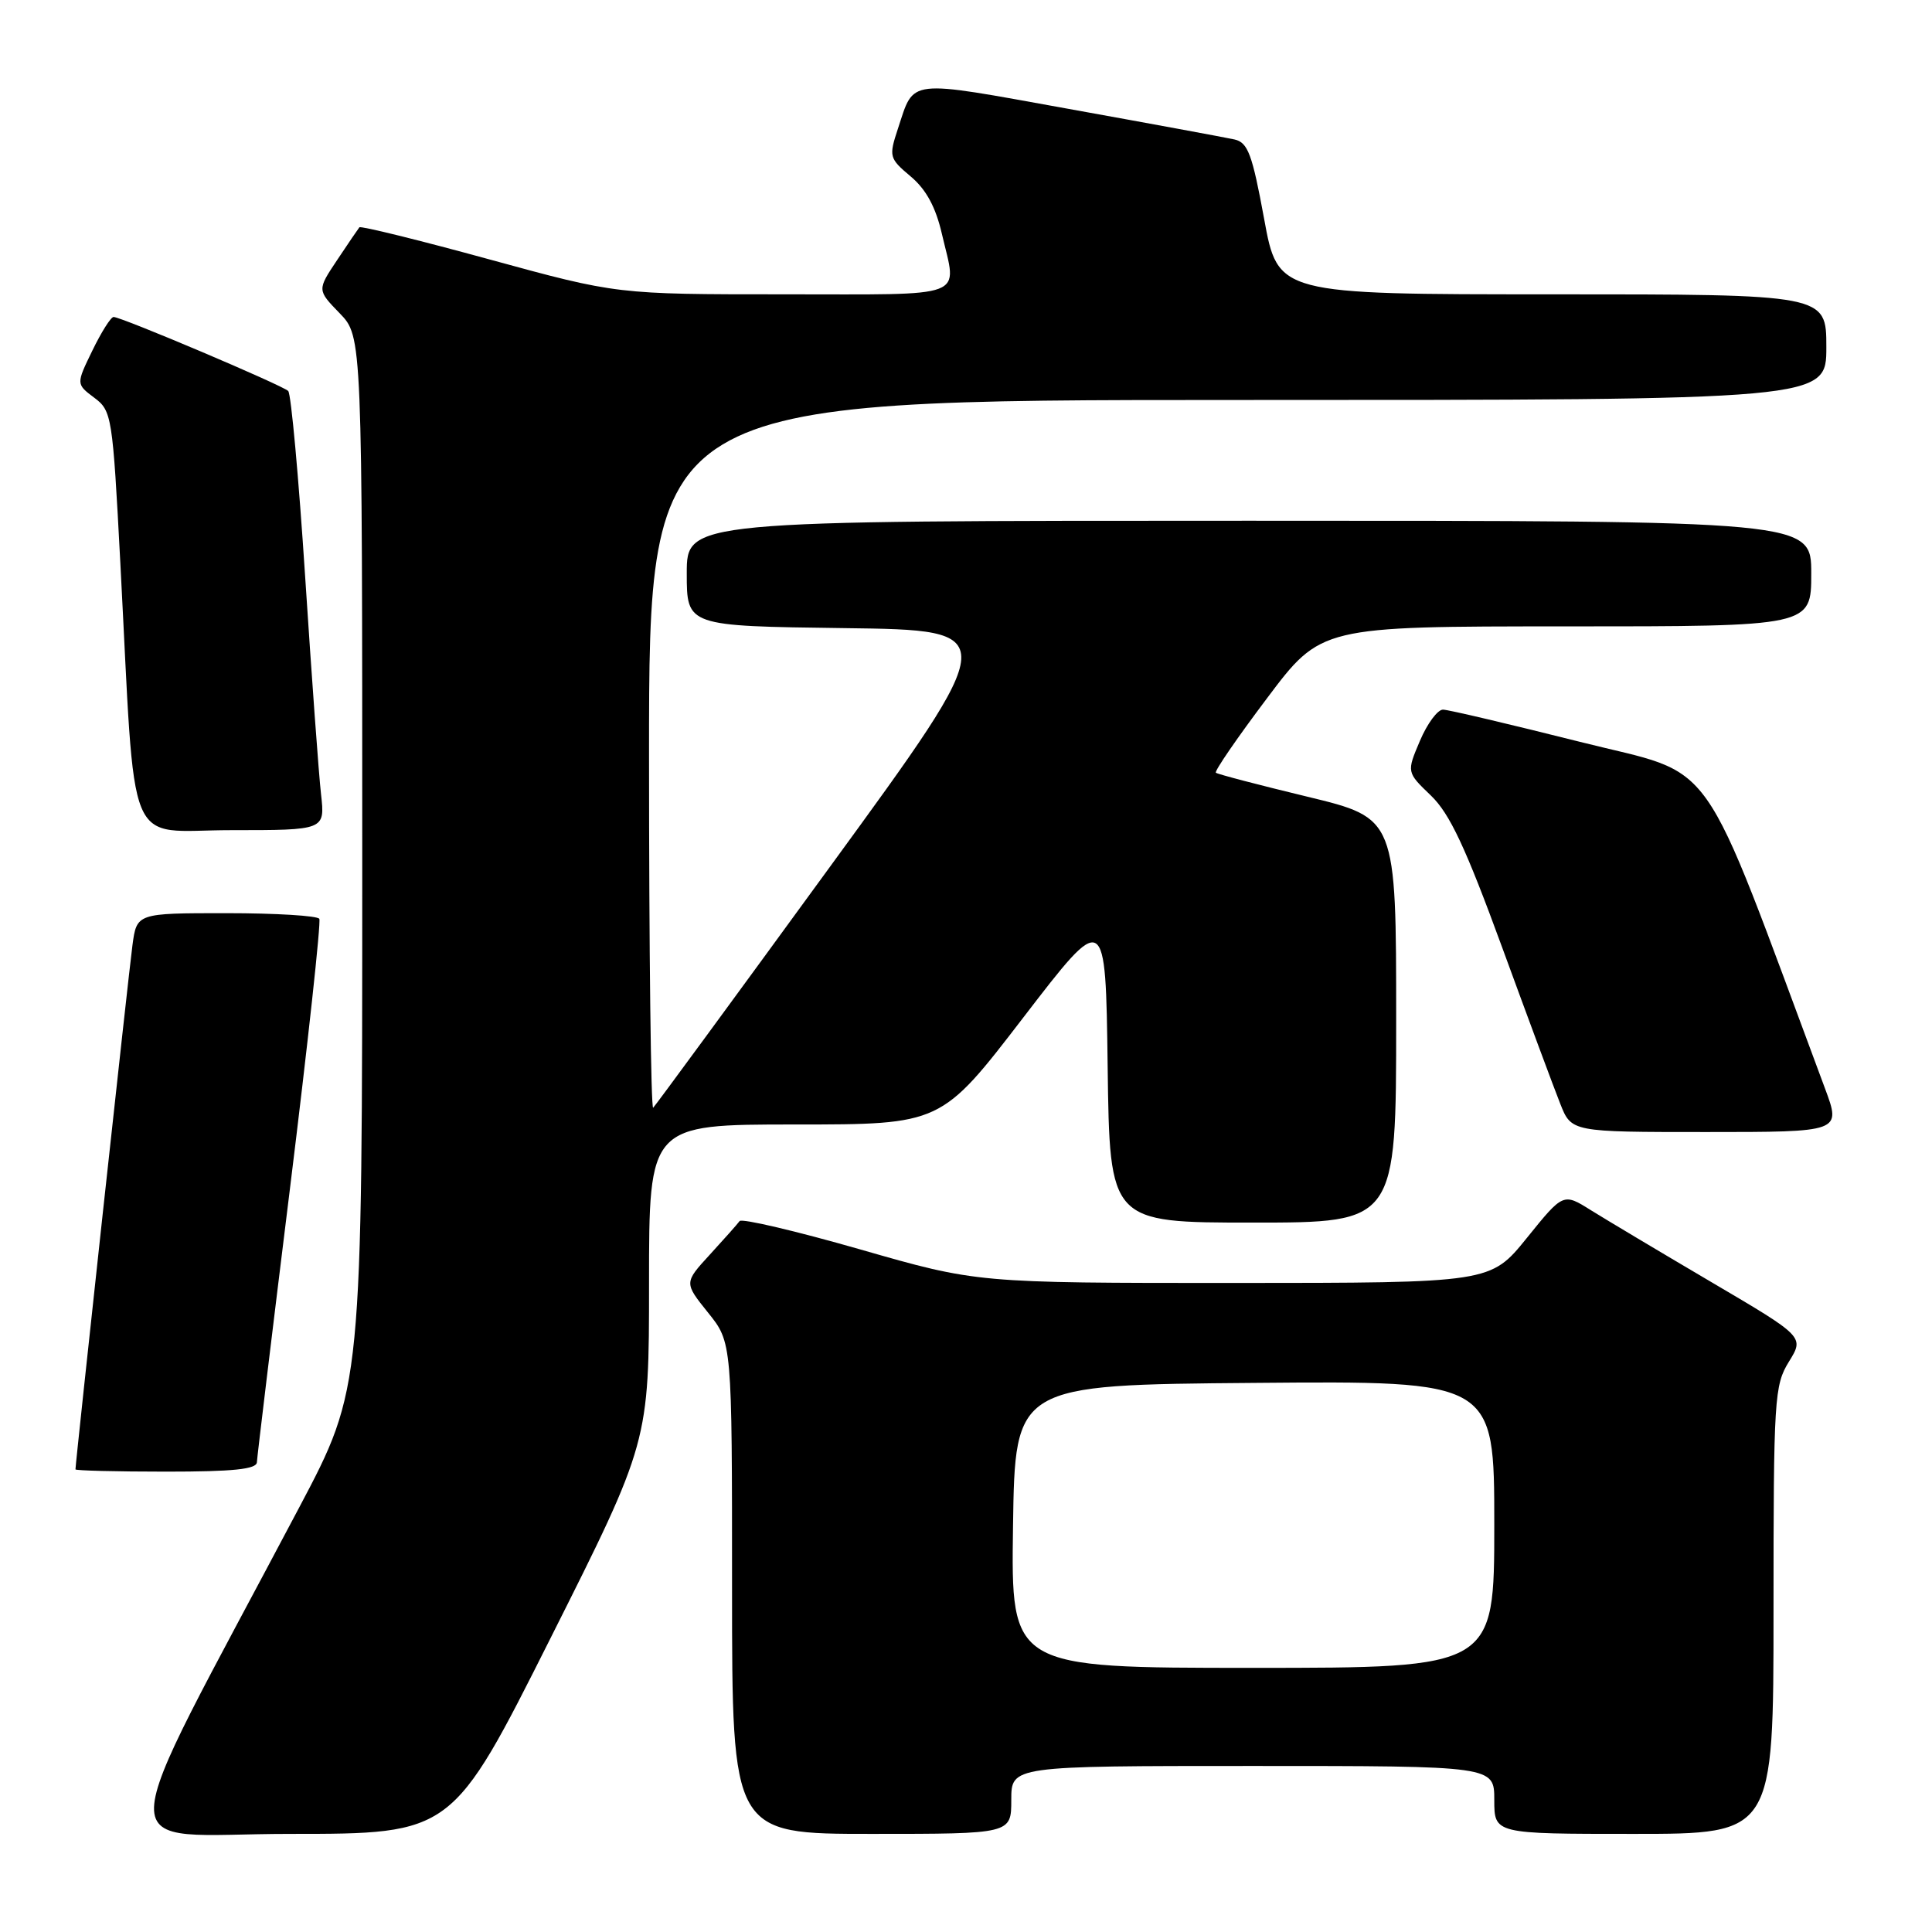 <?xml version="1.0" encoding="UTF-8" standalone="no"?>
<!DOCTYPE svg PUBLIC "-//W3C//DTD SVG 1.1//EN" "http://www.w3.org/Graphics/SVG/1.1/DTD/svg11.dtd" >
<svg xmlns="http://www.w3.org/2000/svg" xmlns:xlink="http://www.w3.org/1999/xlink" version="1.1" viewBox="0 0 256 256">
 <g >
 <path fill="currentColor"
d=" M 72.96 217.04 C 86.00 191.08 86.00 191.08 86.00 170.04 C 86.00 149.00 86.00 149.00 105.35 149.00 C 124.71 149.00 124.71 149.00 135.60 134.82 C 146.50 120.63 146.50 120.63 146.77 141.32 C 147.04 162.00 147.04 162.00 166.02 162.00 C 185.00 162.00 185.00 162.00 185.00 135.21 C 185.00 108.41 185.00 108.41 173.25 105.57 C 166.79 104.01 161.32 102.58 161.11 102.39 C 160.89 102.20 163.94 97.76 167.88 92.53 C 175.04 83.00 175.04 83.00 207.52 83.00 C 240.00 83.00 240.00 83.00 240.00 76.00 C 240.00 69.00 240.00 69.00 165.50 69.00 C 91.00 69.00 91.00 69.00 91.00 75.98 C 91.00 82.96 91.00 82.96 111.92 83.23 C 132.84 83.50 132.84 83.50 109.97 114.86 C 97.40 132.11 86.86 146.48 86.55 146.78 C 86.25 147.08 86.00 126.11 86.00 100.17 C 86.00 53.00 86.00 53.00 164.00 53.00 C 242.00 53.00 242.00 53.00 242.00 46.00 C 242.00 39.00 242.00 39.00 205.67 39.00 C 169.33 39.00 169.33 39.00 167.50 28.98 C 165.93 20.43 165.35 18.88 163.58 18.48 C 162.44 18.23 152.55 16.40 141.61 14.43 C 119.94 10.52 121.19 10.38 118.98 17.05 C 117.76 20.75 117.82 20.98 120.67 23.38 C 122.72 25.10 123.99 27.44 124.81 31.01 C 126.82 39.69 128.64 39.00 103.87 39.00 C 81.75 39.00 81.75 39.00 64.84 34.37 C 55.54 31.82 47.79 29.91 47.62 30.12 C 47.45 30.33 46.12 32.28 44.67 34.46 C 42.02 38.43 42.02 38.43 45.01 41.51 C 48.00 44.60 48.00 44.60 48.00 114.27 C 48.00 183.94 48.00 183.94 39.66 199.72 C 14.13 248.02 14.28 243.00 38.39 243.00 C 59.92 243.00 59.92 243.00 72.96 217.04 Z  M 134.00 238.50 C 134.00 234.00 134.00 234.00 166.00 234.00 C 198.00 234.00 198.00 234.00 198.00 238.50 C 198.00 243.00 198.00 243.00 216.50 243.00 C 235.00 243.00 235.00 243.00 235.00 213.37 C 235.00 185.28 235.11 183.56 237.04 180.43 C 239.08 177.13 239.08 177.13 226.79 169.90 C 220.03 165.92 212.84 161.63 210.82 160.37 C 207.14 158.06 207.14 158.06 202.32 164.03 C 197.50 169.99 197.50 169.99 163.47 170.00 C 129.45 170.00 129.45 170.00 113.97 165.55 C 105.46 163.11 98.27 161.42 98.00 161.80 C 97.72 162.19 95.95 164.18 94.07 166.23 C 90.64 169.97 90.64 169.97 93.82 173.93 C 97.00 177.88 97.00 177.88 97.00 210.44 C 97.00 243.00 97.00 243.00 115.50 243.00 C 134.00 243.00 134.00 243.00 134.00 238.50 Z  M 34.04 193.75 C 34.07 193.06 36.04 176.75 38.42 157.50 C 40.80 138.25 42.55 122.16 42.31 121.75 C 42.08 121.34 36.54 121.00 30.00 121.00 C 18.12 121.00 18.12 121.00 17.55 125.25 C 17.06 128.87 10.00 193.83 10.00 194.70 C 10.00 194.86 15.40 195.00 22.00 195.00 C 30.91 195.00 34.01 194.68 34.04 193.75 Z  M 241.83 144.25 C 224.86 98.72 227.86 102.97 209.36 98.30 C 200.09 95.97 191.92 94.04 191.21 94.03 C 190.50 94.01 189.12 95.87 188.15 98.16 C 186.38 102.32 186.38 102.32 189.60 105.41 C 192.10 107.81 194.19 112.28 199.03 125.50 C 202.45 134.85 205.92 144.19 206.74 146.25 C 208.22 150.00 208.22 150.00 226.09 150.00 C 243.97 150.00 243.97 150.00 241.83 144.25 Z  M 42.54 105.25 C 42.24 102.64 41.30 89.70 40.44 76.50 C 39.58 63.30 38.57 52.19 38.19 51.81 C 37.43 51.05 16.09 42.00 15.05 42.00 C 14.69 42.00 13.43 44.00 12.24 46.45 C 10.08 50.89 10.08 50.89 12.49 52.70 C 14.82 54.44 14.92 55.12 15.94 74.50 C 18.02 113.86 16.42 110.00 30.64 110.00 C 43.07 110.00 43.07 110.00 42.54 105.25 Z  M 134.23 202.25 C 134.50 183.50 134.50 183.50 166.25 183.24 C 198.00 182.97 198.00 182.97 198.00 201.99 C 198.00 221.00 198.00 221.00 165.98 221.00 C 133.96 221.00 133.96 221.00 134.23 202.25 Z "/>
</g>
</svg>
